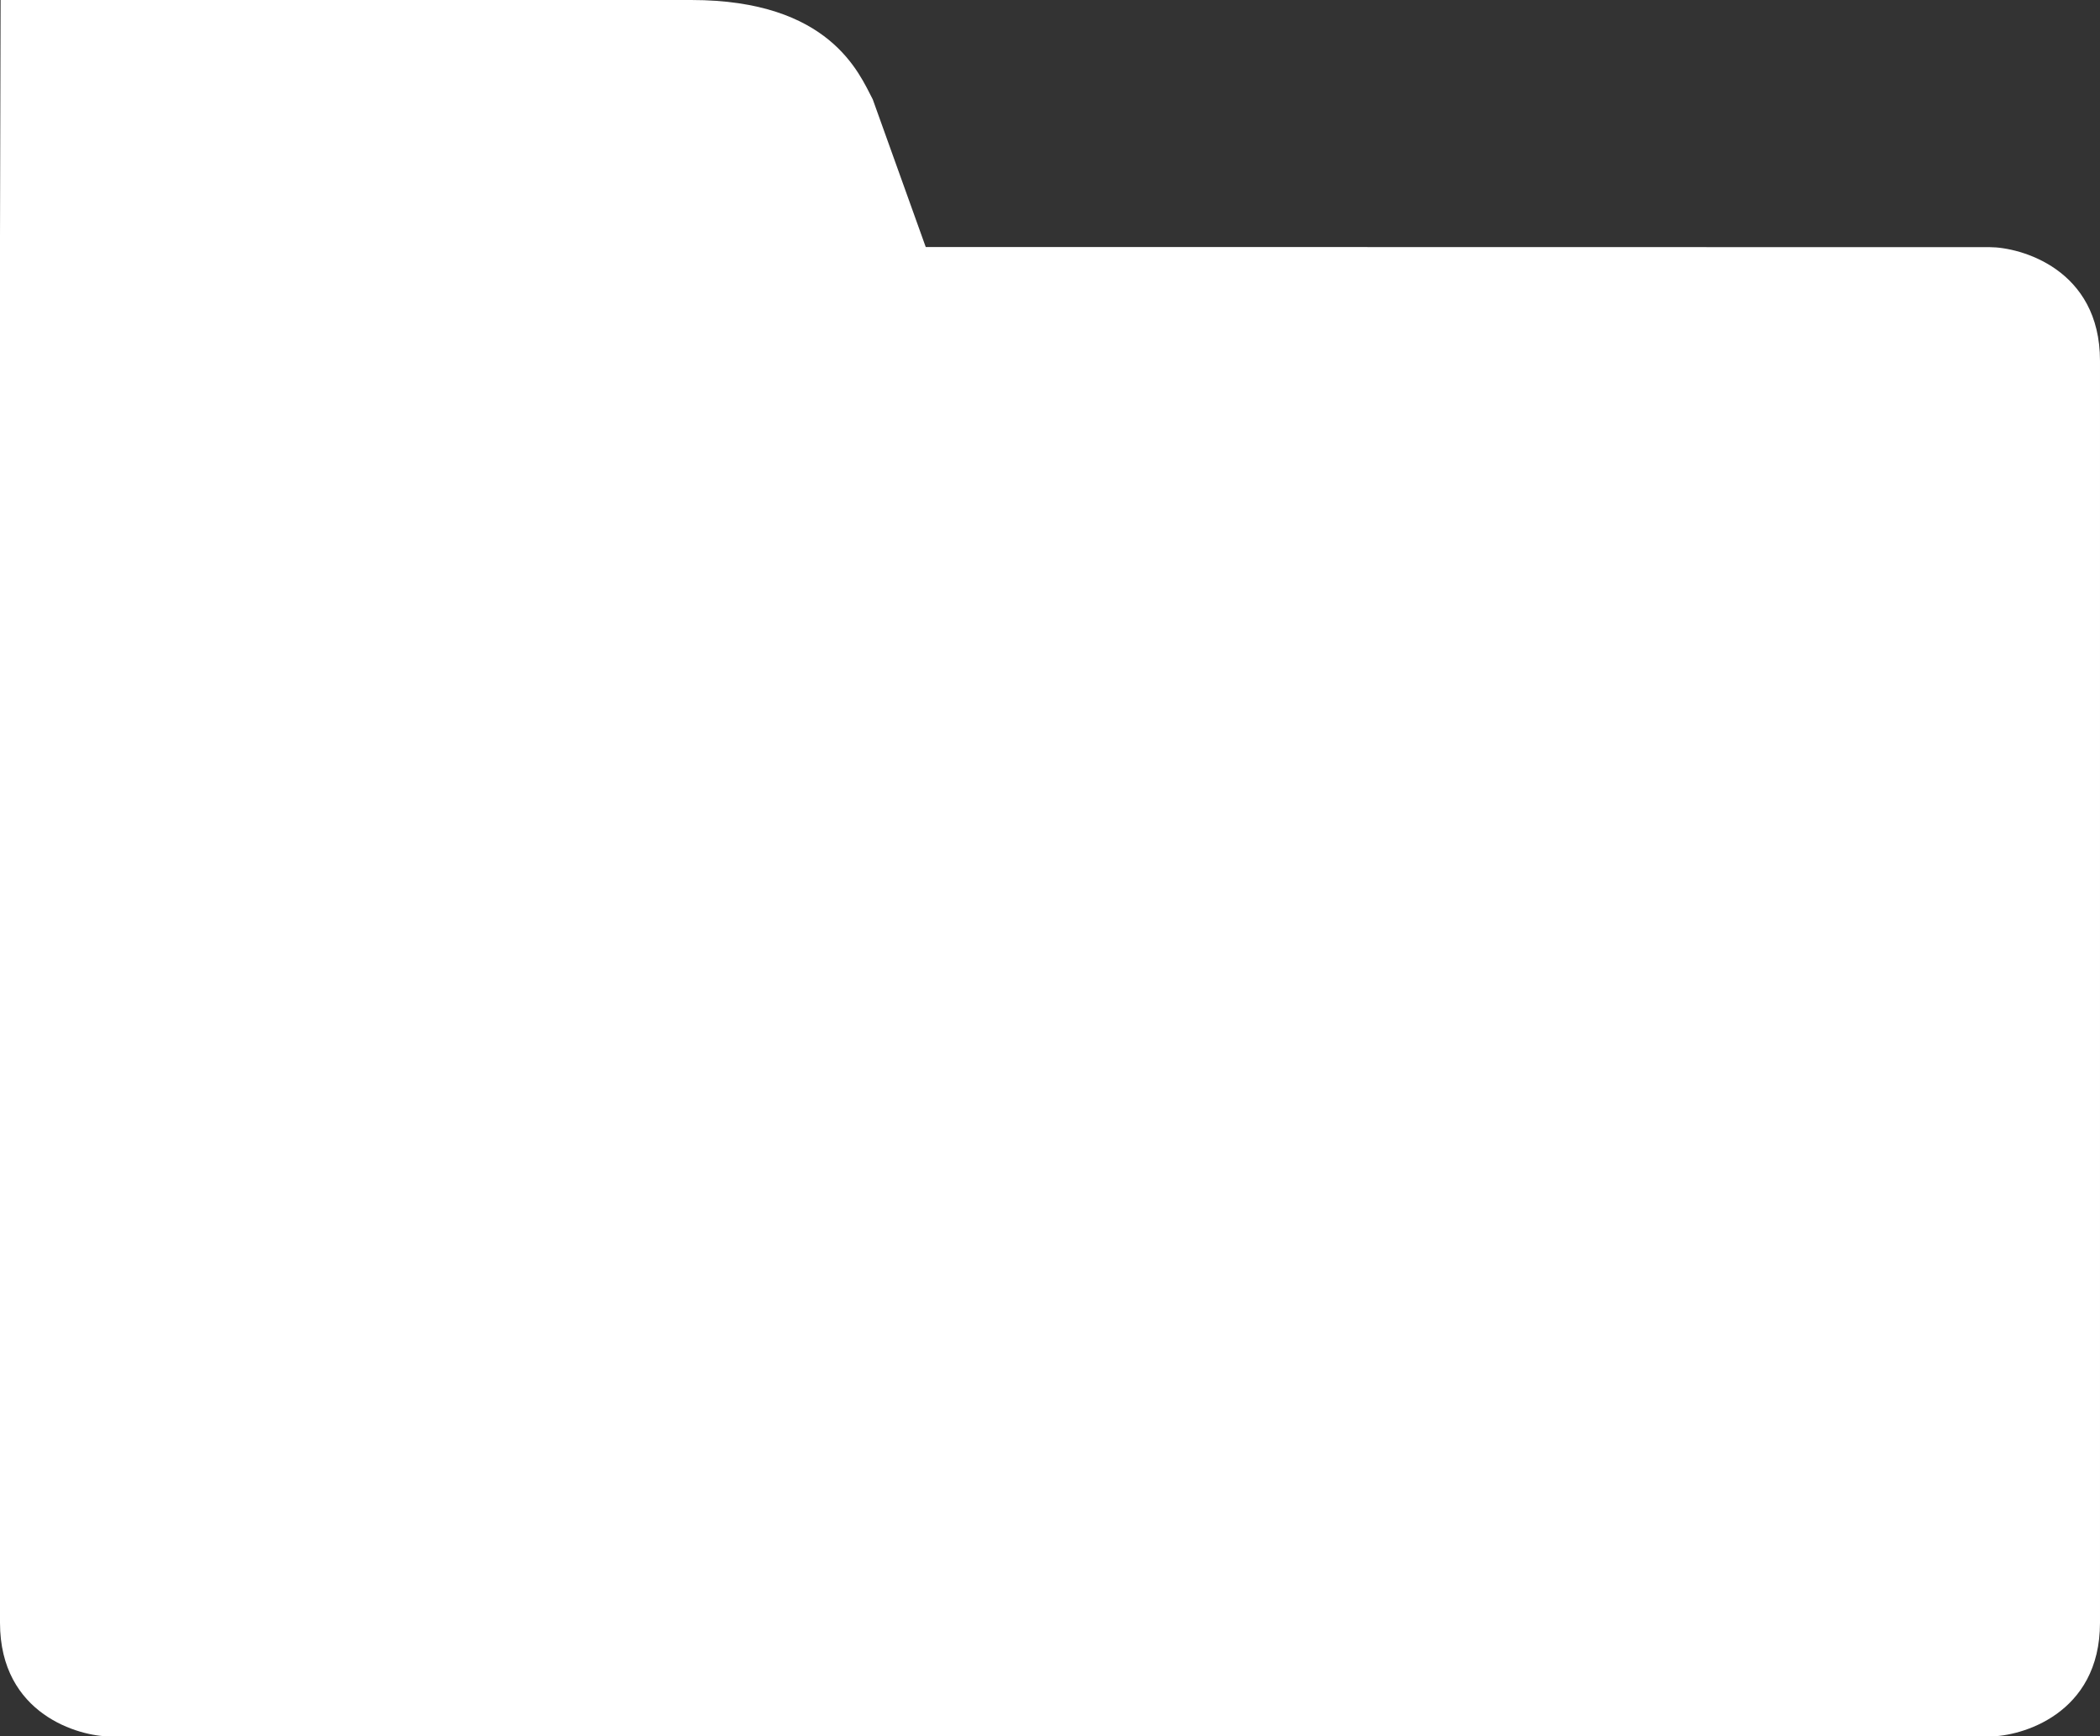 <?xml version="1.0" encoding="UTF-8" standalone="no"?>
<!-- Created with Inkscape (http://www.inkscape.org/) -->

<svg
   xmlns:dc="http://purl.org/dc/elements/1.1/"
   xmlns:cc="http://creativecommons.org/ns#"
   xmlns:rdf="http://www.w3.org/1999/02/22-rdf-syntax-ns#"
   xmlns:svg="http://www.w3.org/2000/svg"
   xmlns="http://www.w3.org/2000/svg"
   xmlns:xlink="http://www.w3.org/1999/xlink"
   xmlns:sodipodi="http://sodipodi.sourceforge.net/DTD/sodipodi-0.dtd"
   xmlns:inkscape="http://www.inkscape.org/namespaces/inkscape"
   width="62.312"
   height="51.532"
   id="svg2"
   version="1.1"
   inkscape:version="0.48.5 r10040"
   sodipodi:docname="library.svg"
   inkscape:export-filename="/Users/narmo/Downloads/library@3x.png"
   inkscape:export-xdpi="129.99001"
   inkscape:export-ydpi="129.99001">
  <rect width="100%" height="100%" fill="#333333" stroke="none"/>
  <defs
     id="defs4">
    <linearGradient
       id="linearGradient3611">
      <stop
         style="stop-color:#568401;stop-opacity:1;"
         offset="0"
         id="stop3613" />
      <stop
         style="stop-color:#7da625;stop-opacity:1;"
         offset="1"
         id="stop3615" />
    </linearGradient>
    <inkscape:perspective
       sodipodi:type="inkscape:persp3d"
       inkscape:vp_x="0 : 526.18109 : 1"
       inkscape:vp_y="0 : 1000 : 0"
       inkscape:vp_z="744.09448 : 526.18109 : 1"
       inkscape:persp3d-origin="372.04724 : 350.78739 : 1"
       id="perspective10" />
    <linearGradient
       inkscape:collect="always"
       xlink:href="#linearGradient3611"
       id="linearGradient3617"
       x1="0"
       y1="1016.362"
       x2="72"
       y2="1016.362"
       gradientUnits="userSpaceOnUse"
       gradientTransform="matrix(0.858,0,0,1.314,-876.549,-1235.018)" />
    <linearGradient
       inkscape:collect="always"
       xlink:href="#linearGradient3611"
       id="linearGradient3029"
       gradientUnits="userSpaceOnUse"
       gradientTransform="matrix(0,-0.858,1.314,0,-1181.659,876.549)"
       x1="0"
       y1="1016.362"
       x2="72"
       y2="1016.362" />
    <linearGradient
       inkscape:collect="always"
       xlink:href="#linearGradient3611"
       id="linearGradient3034"
       gradientUnits="userSpaceOnUse"
       gradientTransform="matrix(0,-0.858,-1.314,0,1403.782,876.549)"
       x1="0"
       y1="1016.362"
       x2="72"
       y2="1016.362" />
    <linearGradient
       inkscape:collect="always"
       xlink:href="#linearGradient3611"
       id="linearGradient3036"
       gradientUnits="userSpaceOnUse"
       gradientTransform="matrix(0,-0.858,1.314,0,-1235.018,144.186)"
       x1="0"
       y1="1016.362"
       x2="72"
       y2="1016.362" />
    <linearGradient
       inkscape:collect="always"
       xlink:href="#linearGradient3611"
       id="linearGradient3043"
       gradientUnits="userSpaceOnUse"
       gradientTransform="matrix(0,0.858,1.314,0,-1198.072,798.492)"
       x1="0"
       y1="1016.362"
       x2="72"
       y2="1016.362" />
    <linearGradient
       inkscape:collect="always"
       xlink:href="#linearGradient3611"
       id="linearGradient3048"
       gradientUnits="userSpaceOnUse"
       gradientTransform="matrix(0,0.858,1.314,0,-1202.778,798.492)"
       x1="0"
       y1="1016.362"
       x2="72"
       y2="1016.362" />
  </defs>
  <sodipodi:namedview
     id="base"
     pagecolor="#ffffff"
     bordercolor="#666666"
     borderopacity="1.0"
     inkscape:pageopacity="0.0"
     inkscape:pageshadow="2"
     inkscape:zoom="5.6568544"
     inkscape:cx="53.181479"
     inkscape:cy="17.366199"
     inkscape:document-units="px"
     inkscape:current-layer="layer1"
     showgrid="false"
     inkscape:window-width="1920"
     inkscape:window-height="1031"
     inkscape:window-x="0"
     inkscape:window-y="0"
     inkscape:window-maximized="1"
     showguides="true"
     inkscape:guide-bbox="true"
     fit-margin-top="0"
     fit-margin-left="0"
     fit-margin-right="0"
     fit-margin-bottom="0" />
  <g
     inkscape:label="Layer 1"
     inkscape:groupmode="layer"
     id="layer1"
     transform="translate(-53.219,-808.706)">
    <path
       style="fill:#ffffff;fill-opacity:1"
       d="m 53.237,76.344 -0.018,7.031 0,41.125 c 0,2.74 2.373,3.375 3.25,3.375 l 7.406,0 41,0 7.406,0 c 0.877,0 3.25,-0.635 3.25,-3.375 l 0,-37.447 c 0,-2.74 -2.38,-3.374 -3.267,-3.374 l -24.17,-0.004 -7.406,0 -1.572,-4.382 c -0.4,-0.76 -1.264,-2.949 -5.384,-2.949 -7.026,0.001 -14.639,-0.001 -20.494,3e-5 z"
       transform="translate(0,732.362)"
       id="rect2837"
       inkscape:connector-curvature="0"
       sodipodi:nodetypes="ccssccssscccccc" />
  </g>
</svg>
